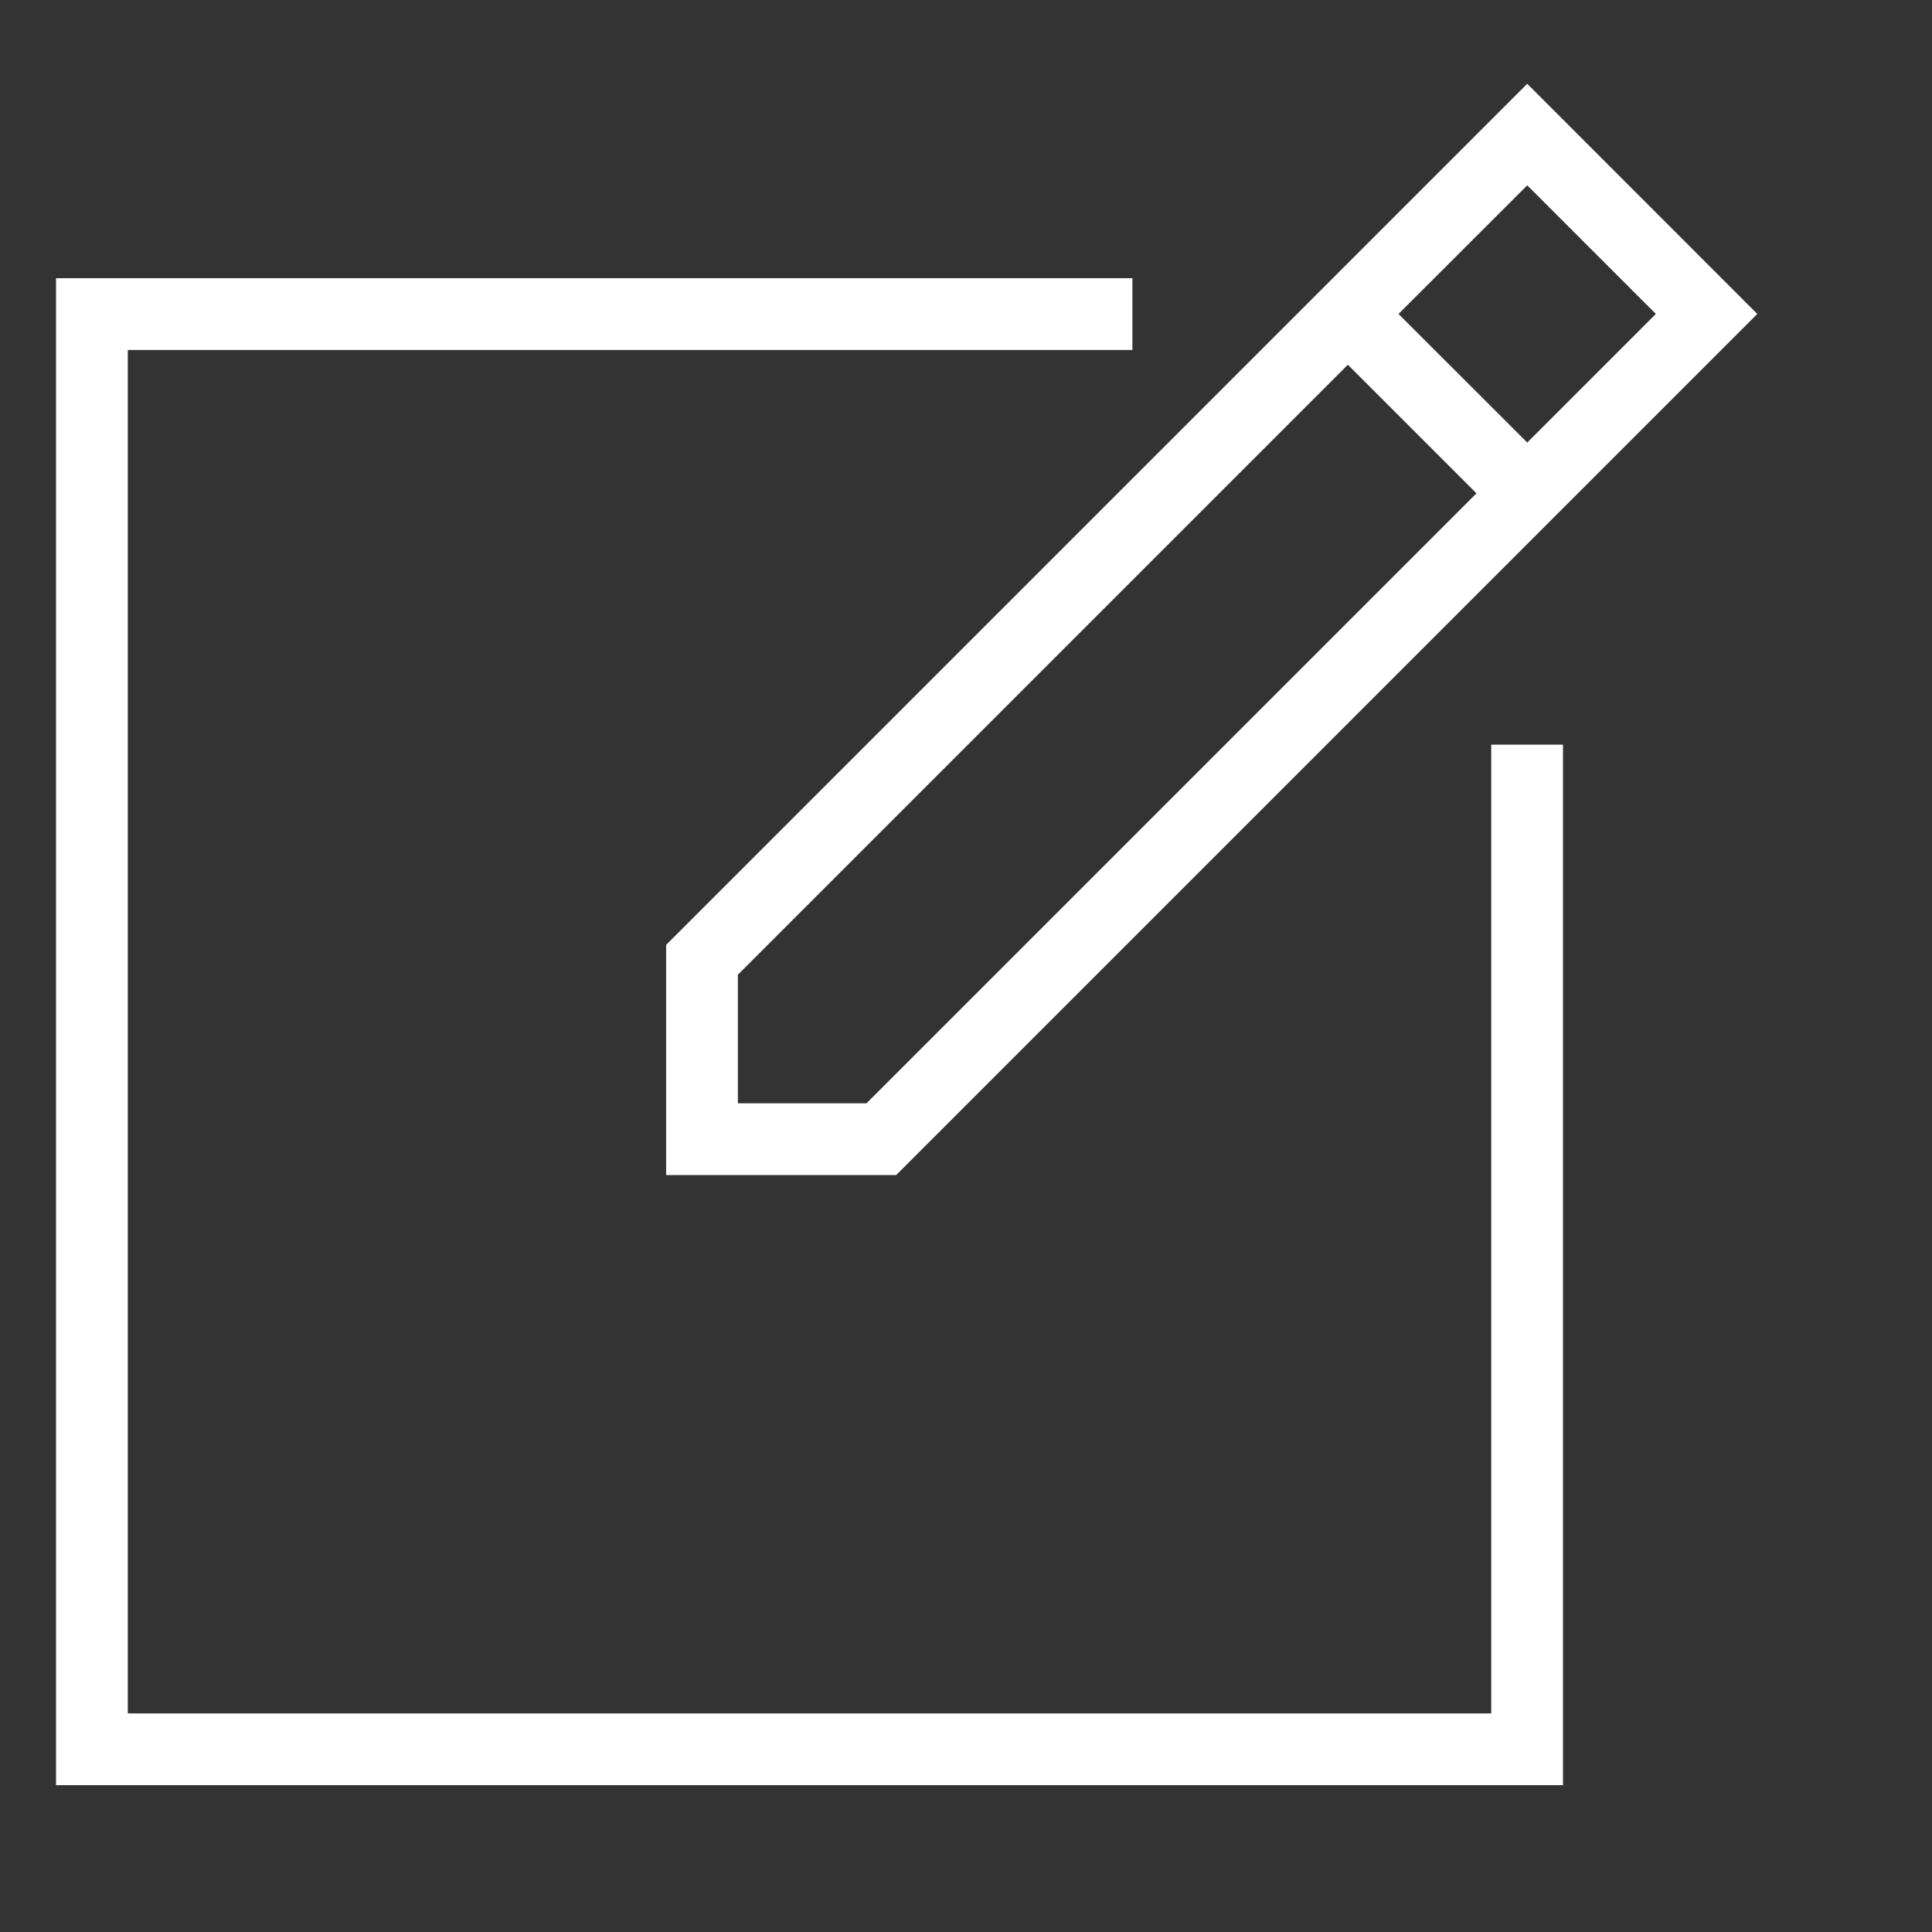 <svg width="14" height="14" viewBox="0 0 14 14" fill="none" xmlns="http://www.w3.org/2000/svg">
<rect x="0" y="0" width="14" height="14" fill="#333333" stroke="none"/>
<g clip-path="url(#clip0_1300_8830)">
<path d="M4.827 8.515H6.494L12.734 2.275L11.067 0.607L4.827 6.847V8.515ZM11.999 2.275L11.067 3.207L10.134 2.275L11.067 1.343L11.999 2.275ZM5.347 7.063L9.767 2.643L10.699 3.575L6.279 7.995H5.347V7.063Z" fill="white"/>
<path d="M11.326 5.396H10.806V12.416H0.926V2.536H8.206V2.016H0.406V12.936H11.326V5.396Z" fill="white"/>
</g>
<defs>
<clipPath id="clip0_1300_8830">
<rect width="13" height="13" fill="white" transform="translate(0.07 0.271)"/>
</clipPath>
</defs>
</svg>
